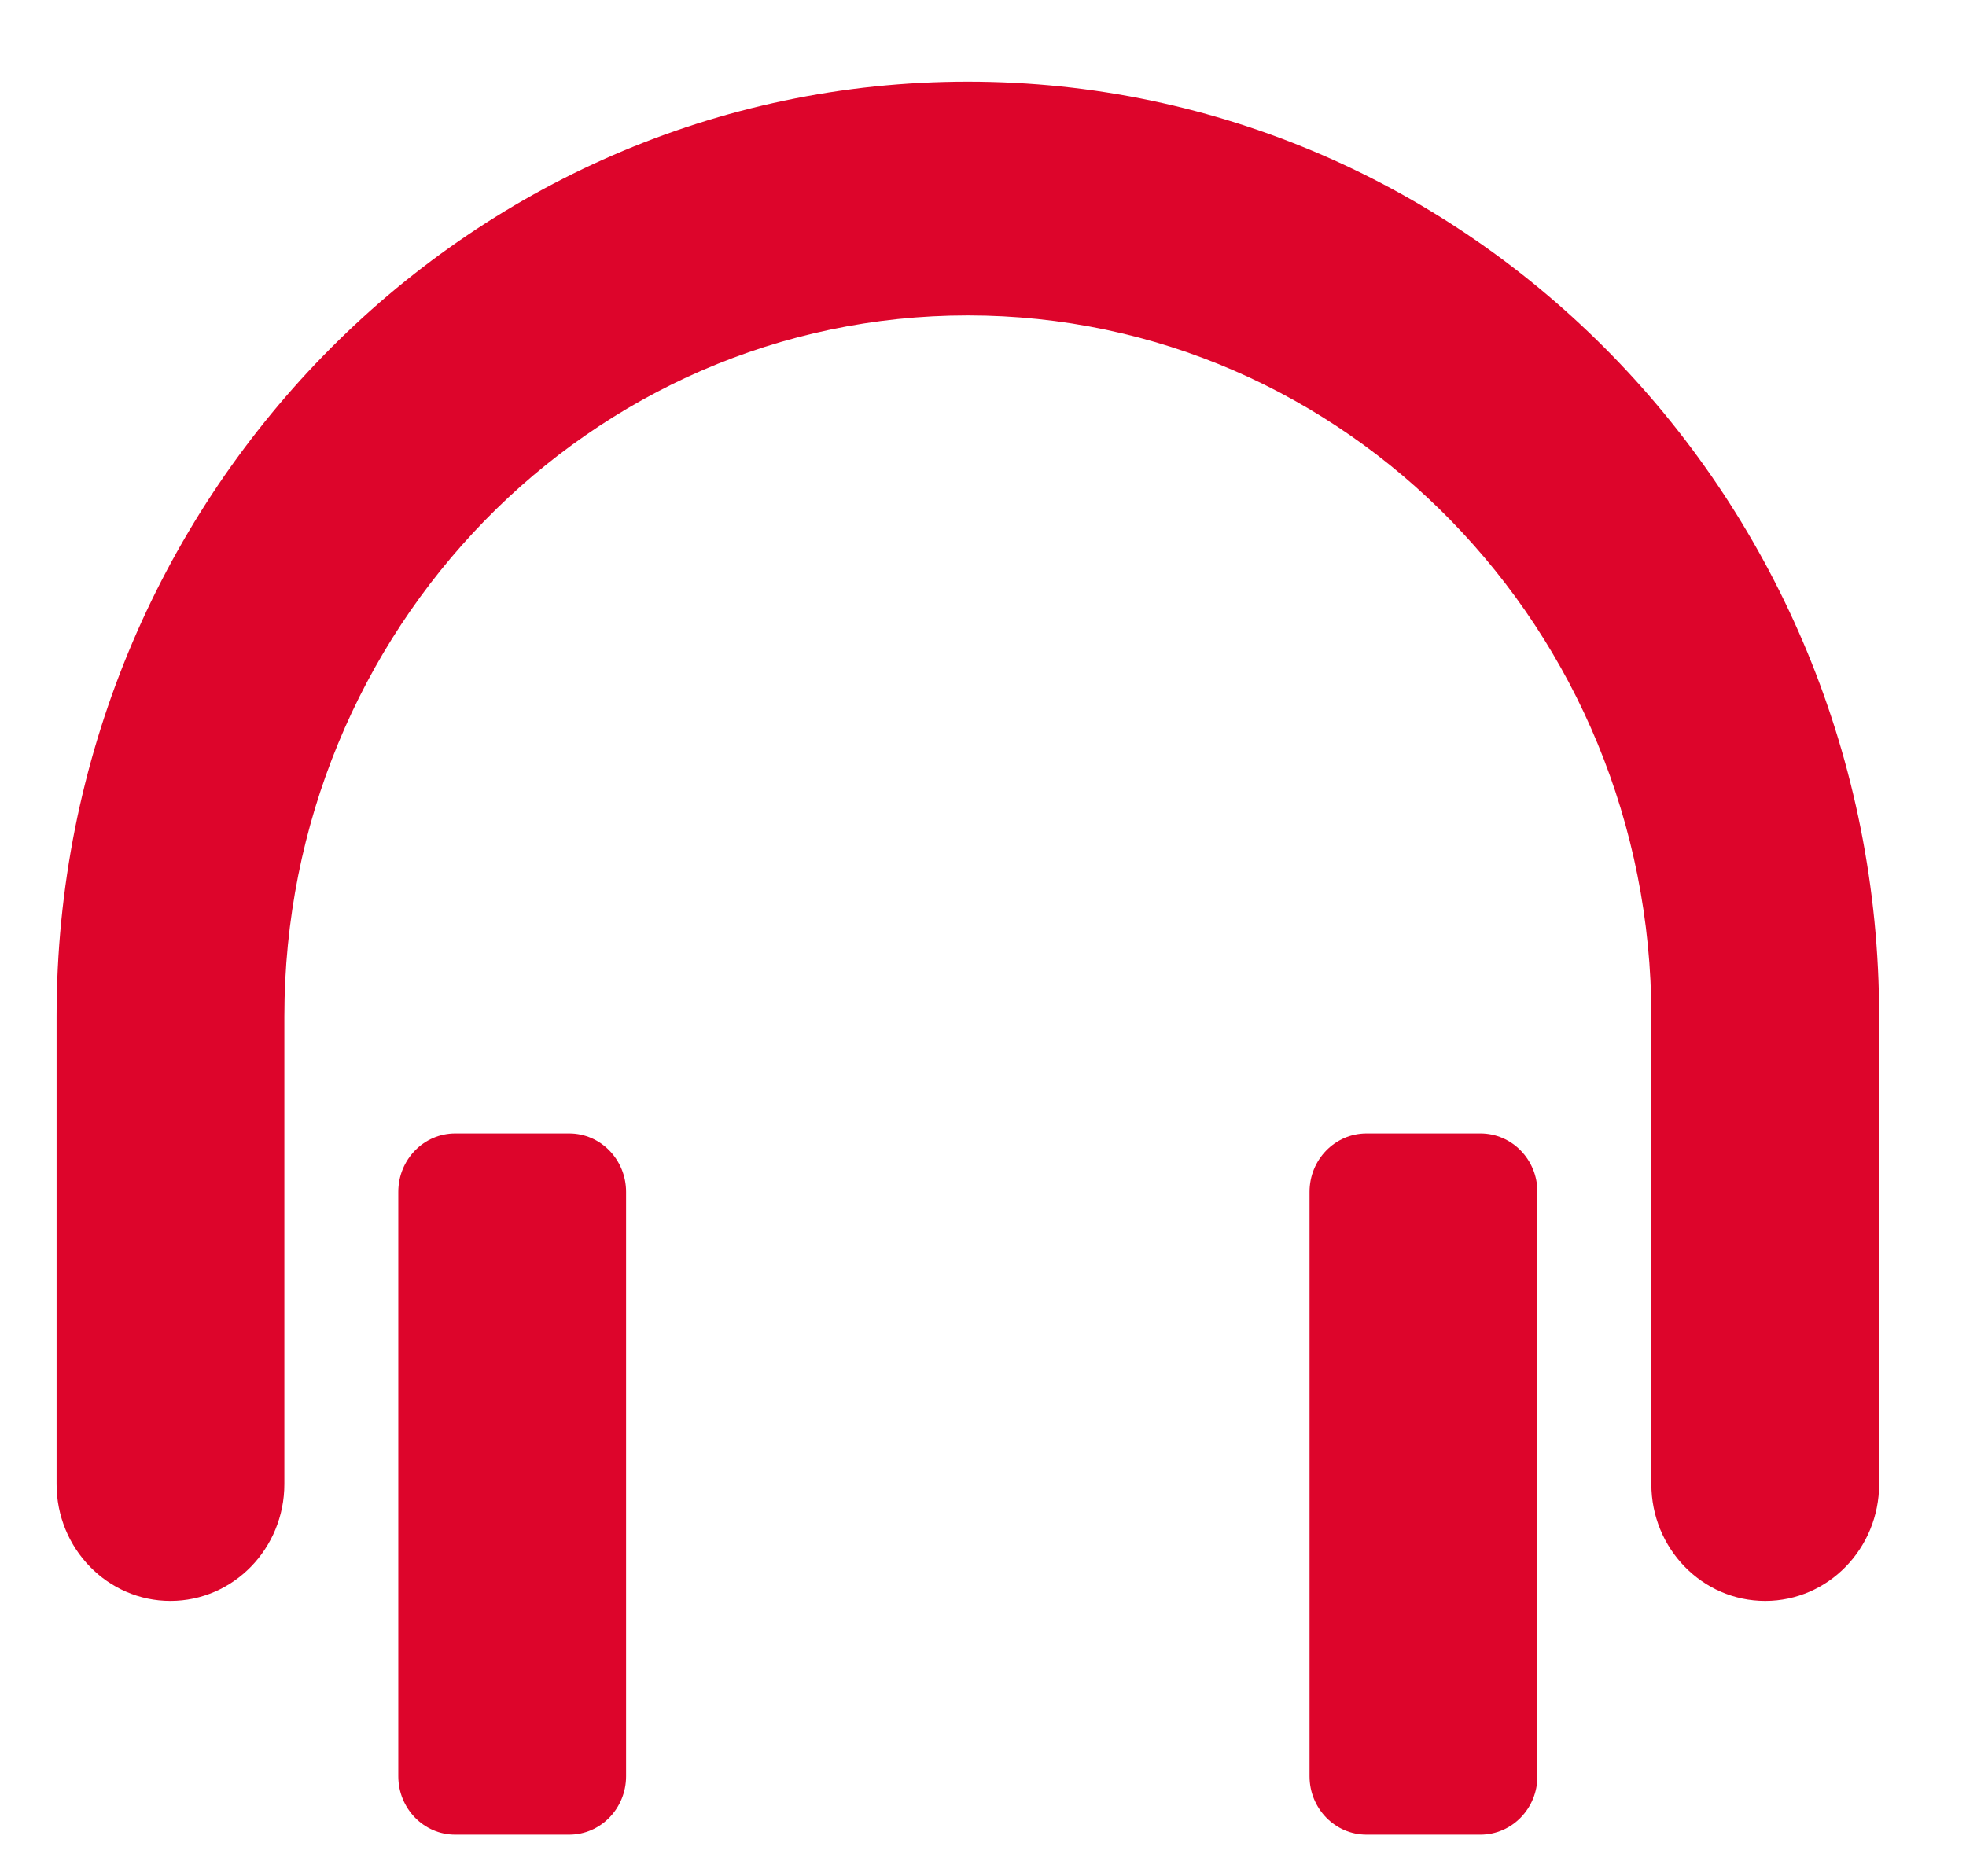 <svg width="22" height="21" viewBox="0 0 22 21" fill="none" xmlns="http://www.w3.org/2000/svg">
<path d="M19.753 17.918C19.049 17.918 18.479 17.332 18.479 16.61V11.378C18.479 7.044 15.054 3.53 10.83 3.53C6.607 3.53 3.182 7.044 3.182 11.378V16.61C3.182 17.332 2.611 17.918 1.907 17.918C1.204 17.918 0.633 17.332 0.633 16.61V11.378C0.633 5.599 5.199 0.914 10.83 0.914C16.462 0.914 21.028 5.599 21.028 11.378V16.61C21.028 17.332 20.457 17.918 19.753 17.918ZM5.094 12.686H6.369C6.721 12.686 7.006 12.978 7.006 13.34V19.88C7.006 20.241 6.721 20.534 6.369 20.534H5.094C4.742 20.534 4.457 20.241 4.457 19.88V13.34C4.457 12.978 4.742 12.686 5.094 12.686ZM15.292 12.686H16.566C16.919 12.686 17.204 12.978 17.204 13.34V19.88C17.204 20.241 16.919 20.534 16.566 20.534H15.292C14.939 20.534 14.654 20.241 14.654 19.88V13.34C14.654 12.978 14.939 12.686 15.292 12.686Z" fill="#DD052B"/>
</svg>
